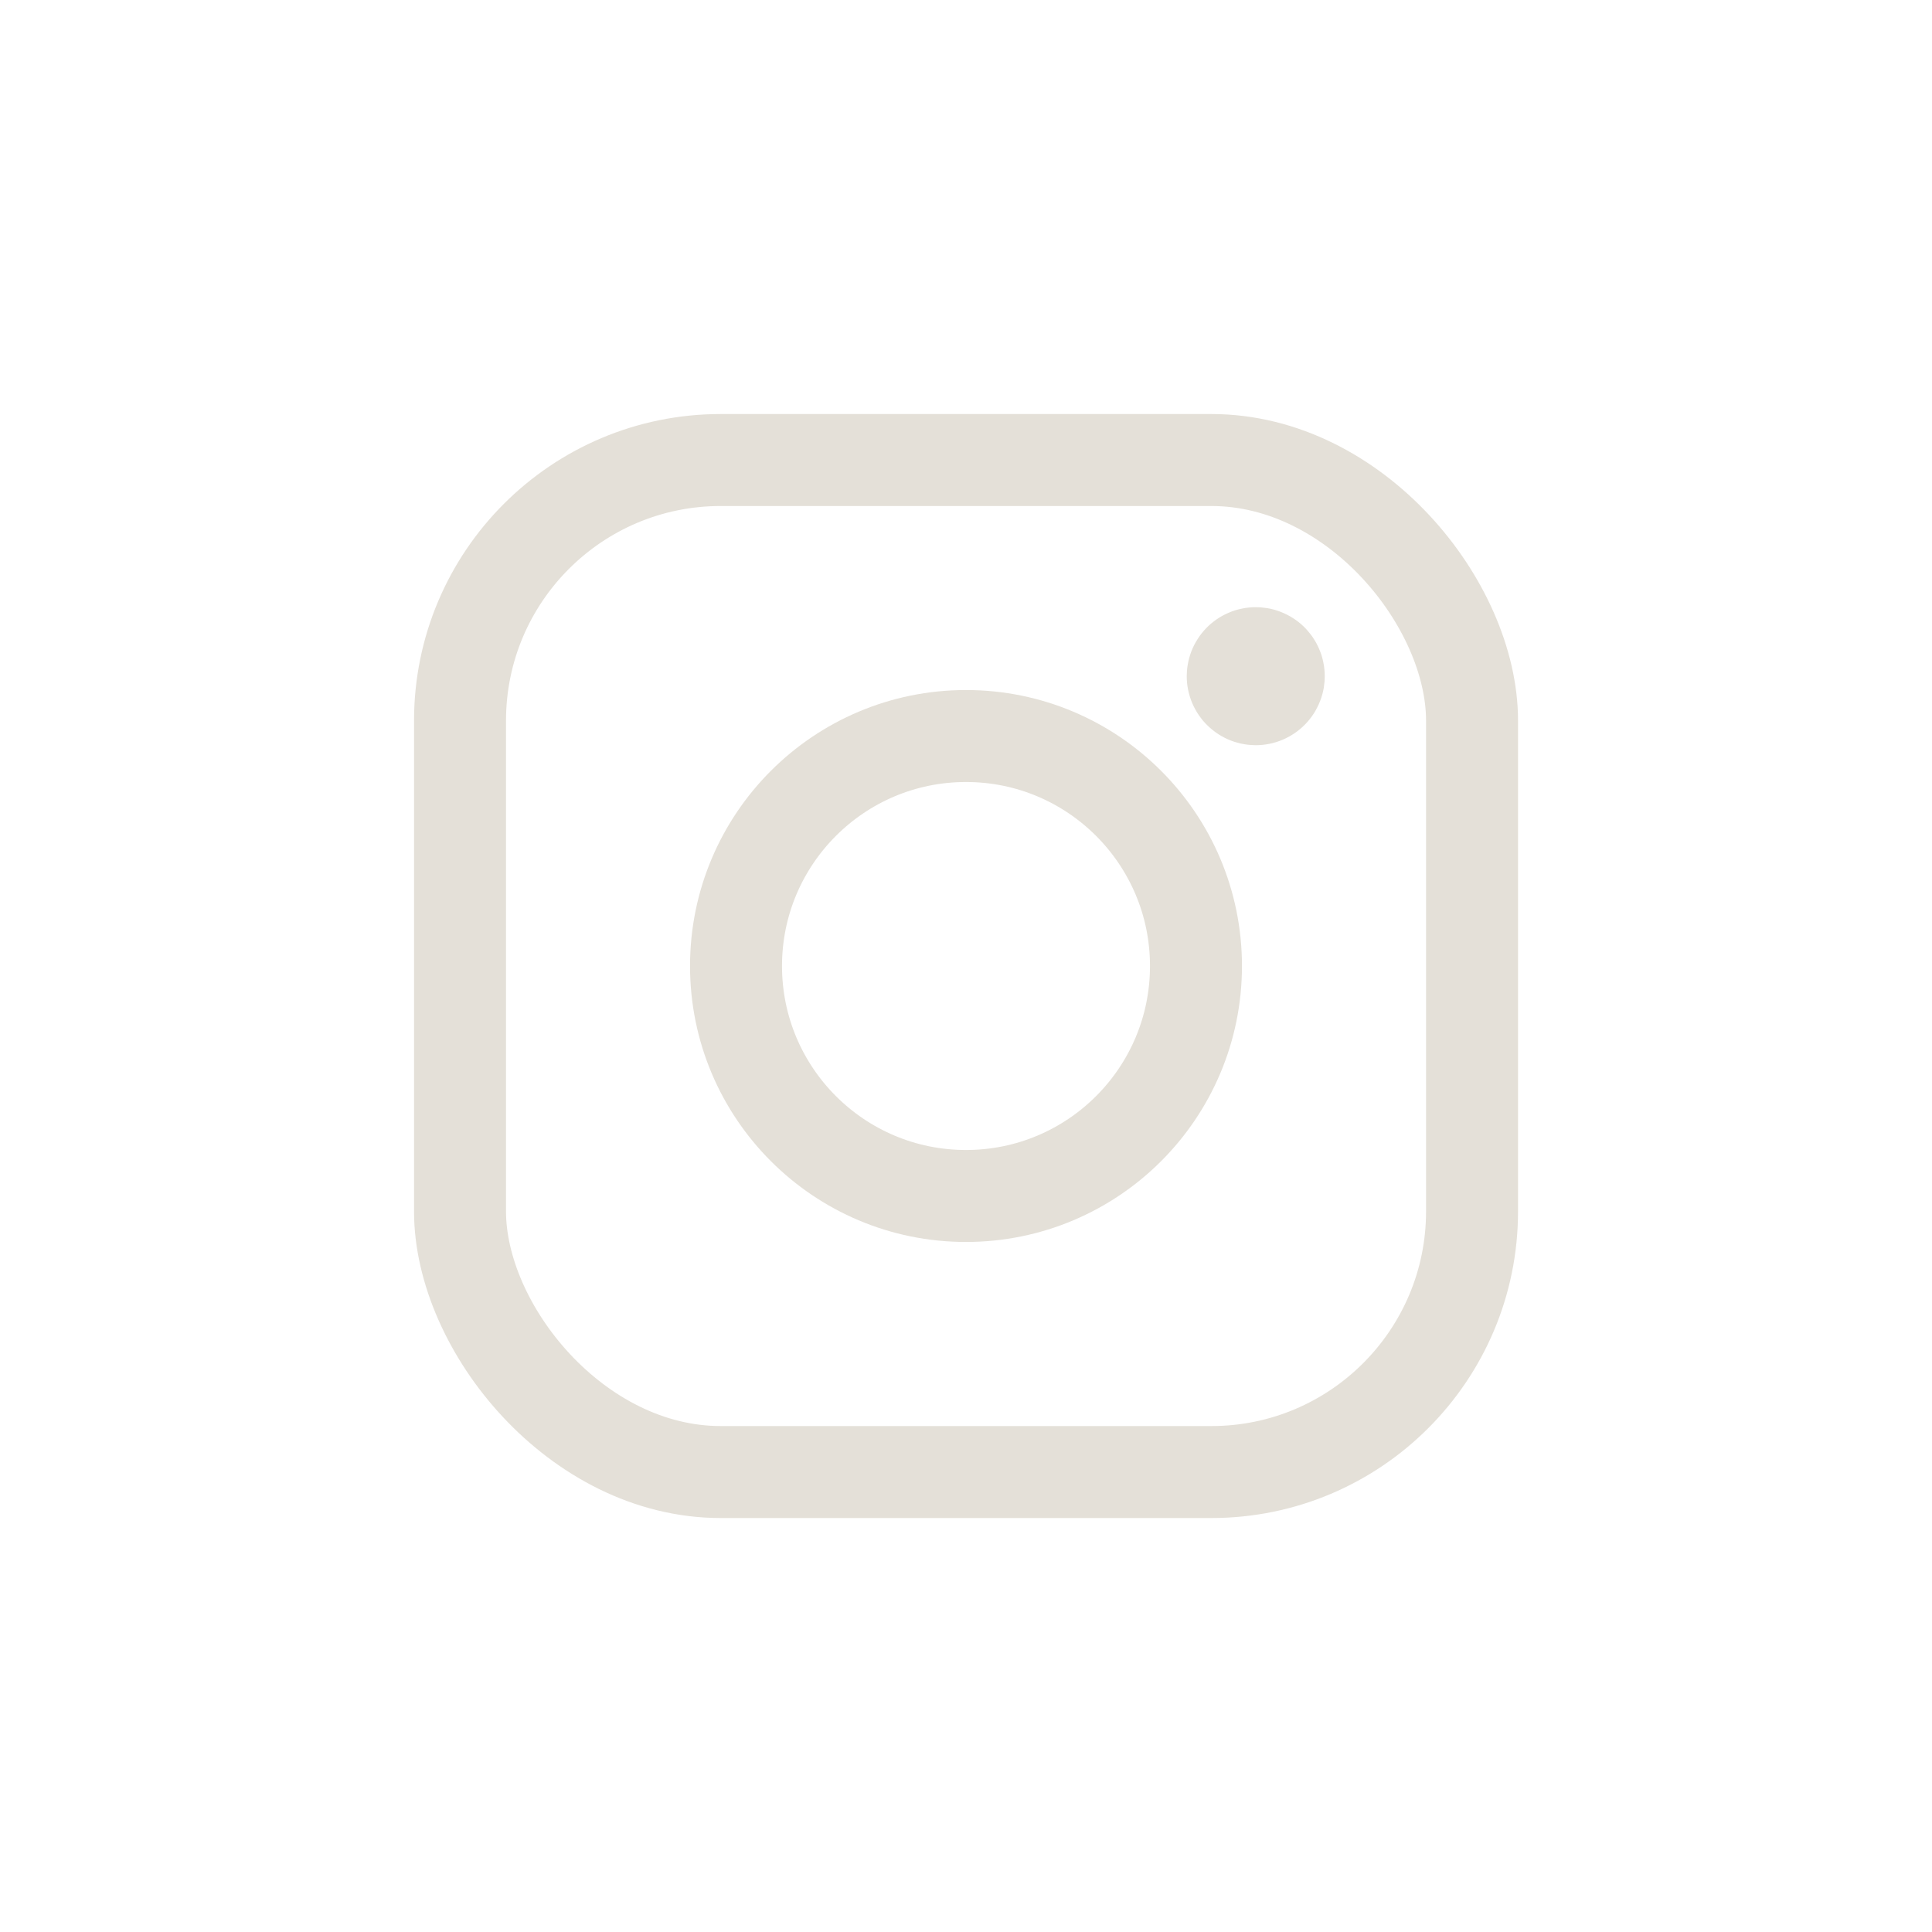 <svg width="28" height="28" viewBox="0 0 28 28" fill="none" xmlns="http://www.w3.org/2000/svg">
<path d="M18.199 8.8C18.166 8.8 18.133 8.801 18.099 8.805C18.066 8.808 18.033 8.813 18.001 8.82C17.968 8.826 17.936 8.835 17.904 8.844C17.872 8.854 17.84 8.866 17.81 8.879C17.779 8.892 17.749 8.906 17.72 8.922C17.691 8.938 17.662 8.956 17.635 8.974C17.607 8.993 17.581 9.014 17.555 9.035C17.529 9.056 17.505 9.079 17.482 9.103C17.459 9.127 17.437 9.152 17.416 9.178C17.395 9.204 17.376 9.231 17.358 9.26C17.34 9.288 17.323 9.317 17.308 9.346C17.293 9.376 17.279 9.406 17.267 9.437C17.255 9.469 17.245 9.5 17.236 9.532C17.227 9.564 17.22 9.597 17.214 9.63C17.208 9.663 17.204 9.696 17.202 9.729C17.2 9.753 17.199 9.776 17.199 9.8C17.199 9.833 17.201 9.866 17.204 9.9C17.208 9.933 17.212 9.966 17.219 9.998C17.226 10.031 17.234 10.063 17.244 10.095C17.254 10.127 17.265 10.159 17.278 10.189C17.291 10.22 17.306 10.25 17.322 10.279C17.338 10.309 17.355 10.337 17.374 10.364C17.393 10.392 17.413 10.418 17.434 10.444C17.456 10.47 17.479 10.494 17.503 10.517C17.526 10.54 17.552 10.562 17.578 10.583C17.604 10.604 17.631 10.623 17.659 10.641C17.687 10.659 17.716 10.676 17.746 10.691C17.775 10.706 17.806 10.72 17.837 10.732C17.868 10.744 17.9 10.755 17.932 10.763C17.964 10.772 17.996 10.78 18.029 10.785C18.062 10.791 18.095 10.795 18.128 10.797C18.152 10.799 18.176 10.8 18.199 10.8C18.233 10.8 18.266 10.798 18.299 10.795C18.332 10.791 18.365 10.787 18.398 10.78C18.431 10.773 18.463 10.765 18.495 10.755C18.527 10.745 18.558 10.734 18.589 10.721C18.619 10.708 18.649 10.693 18.679 10.677C18.708 10.661 18.736 10.644 18.764 10.625C18.791 10.606 18.818 10.586 18.843 10.565C18.869 10.543 18.893 10.52 18.917 10.496C18.94 10.473 18.962 10.447 18.983 10.421C19.003 10.395 19.023 10.368 19.041 10.34C19.059 10.312 19.075 10.283 19.09 10.253C19.105 10.224 19.119 10.193 19.131 10.162C19.143 10.131 19.154 10.099 19.163 10.067C19.172 10.035 19.179 10.003 19.185 9.97C19.19 9.937 19.194 9.904 19.197 9.871C19.198 9.847 19.199 9.823 19.199 9.8C19.199 9.766 19.198 9.733 19.194 9.7C19.191 9.667 19.186 9.634 19.179 9.601C19.173 9.568 19.164 9.536 19.155 9.504C19.145 9.472 19.133 9.441 19.12 9.41C19.107 9.38 19.093 9.35 19.077 9.32C19.061 9.291 19.043 9.263 19.025 9.235C19.006 9.208 18.985 9.181 18.964 9.156C18.943 9.13 18.92 9.106 18.896 9.082C18.872 9.059 18.847 9.037 18.821 9.016C18.795 8.996 18.768 8.976 18.739 8.958C18.712 8.94 18.683 8.924 18.653 8.909C18.623 8.894 18.593 8.88 18.562 8.868C18.53 8.856 18.499 8.845 18.467 8.836C18.435 8.827 18.402 8.82 18.369 8.814C18.336 8.809 18.303 8.805 18.27 8.802C18.246 8.801 18.223 8.8 18.199 8.8Z" fill="#E4E0D8"/>
<rect x="6.667" y="6.667" width="14.667" height="14.667" rx="3.778" stroke="#E4E0D8" stroke-width="1.333"/>
<circle cx="14" cy="14" r="3.333" stroke="#E4E0D8" stroke-width="1.333"/>
</svg>
